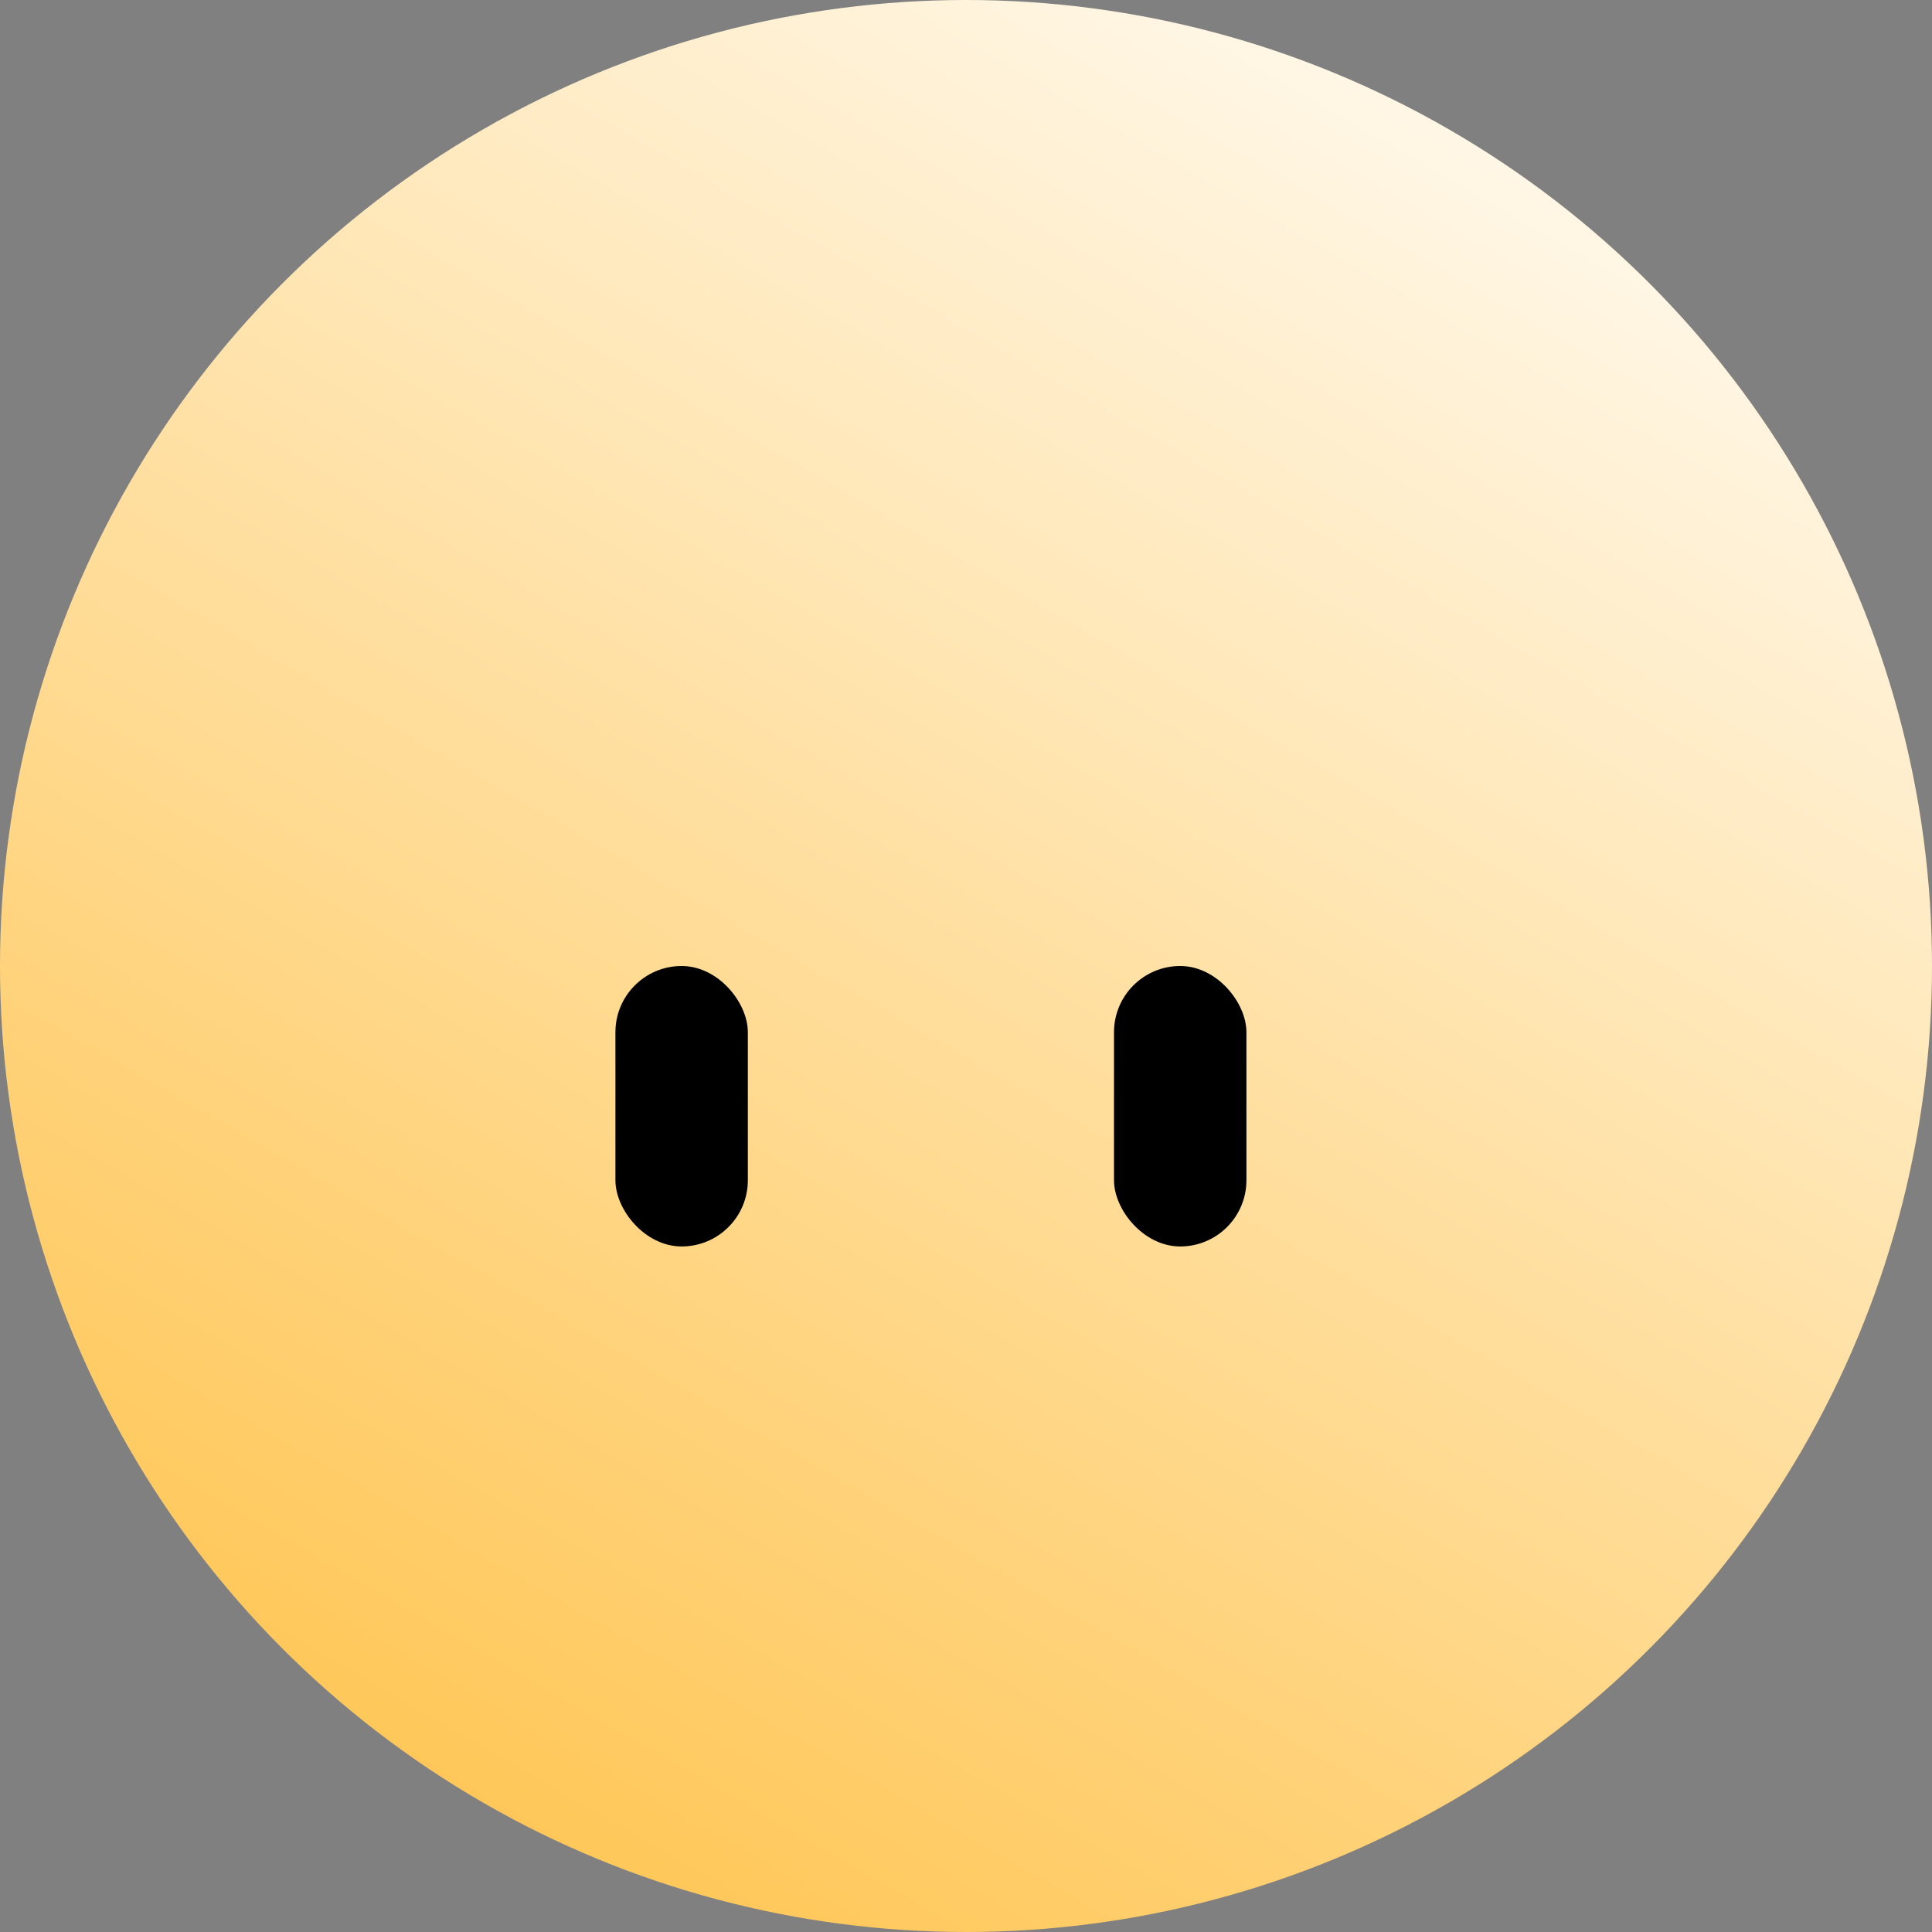 <svg width="48" height="48" viewBox="0 0 48 48" fill="none" xmlns="http://www.w3.org/2000/svg">
<rect x="0" y="0" width="48" height="48" fill="#808080" stroke="none"/>
<circle cx="24" cy="24" r="24" fill="url(#paint0_linear_2140_1142)"/>
<rect x="15.29" y="24" width="3.29" height="6.968" rx="1.645" fill="black"/>
<rect x="27.677" y="24" width="3.29" height="6.968" rx="1.645" fill="black"/>
<defs>
<linearGradient id="paint0_linear_2140_1142" x1="14.519" y1="50.129" x2="44.5" y2="-1.8" gradientUnits="userSpaceOnUse">
<stop stop-color="#FFC44F"/>
<stop offset="1" stop-color="white"/>
</linearGradient>
</defs>
</svg>

